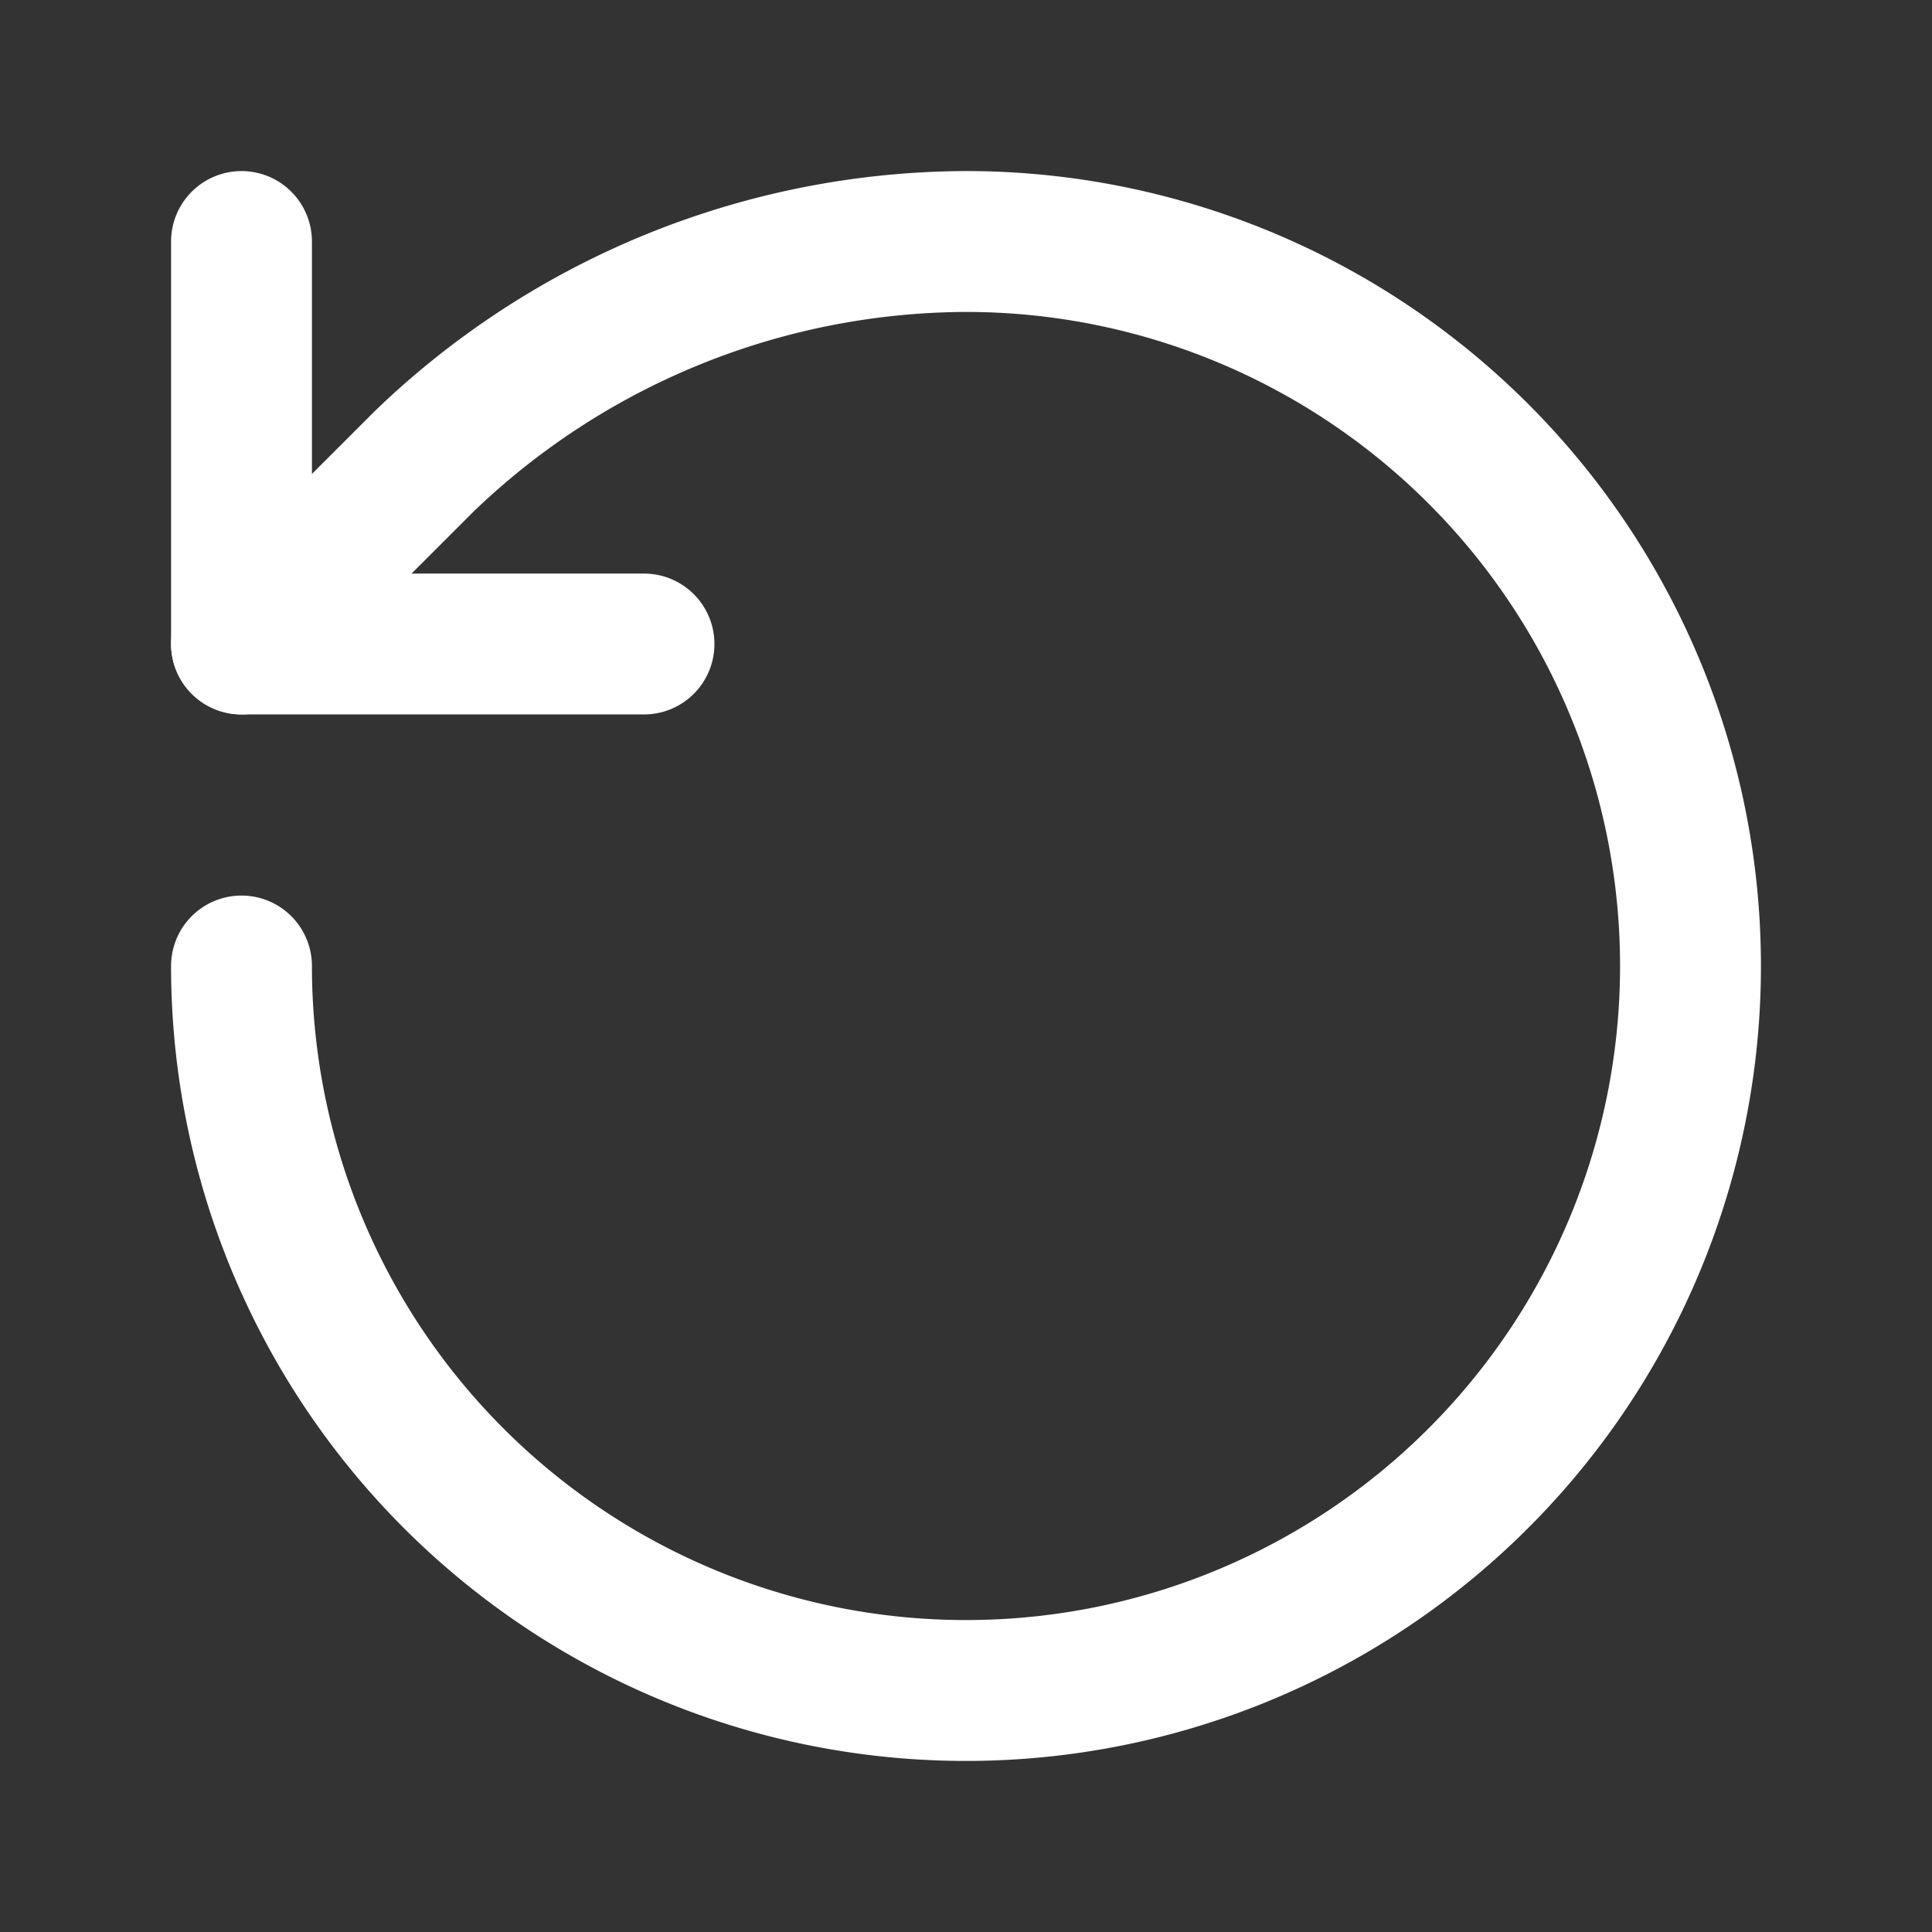 <svg xmlns="http://www.w3.org/2000/svg" width="24" height="24" viewBox="0 0 24 24" fill="none" stroke="#FFFFFF" stroke-width="1.75" stroke-linecap="round" stroke-linejoin="round" class="lucide lucide-rotate-ccw-icon lucide-rotate-ccw"><rect x="0" y="0" width="24" height="24" fill="#333333" stroke="none"/><path d="M3 12a9 9 0 1 0 9-9 9.75 9.75 0 0 0-6.74 2.74L3 8"/><path d="M3 3v5h5"/></svg>